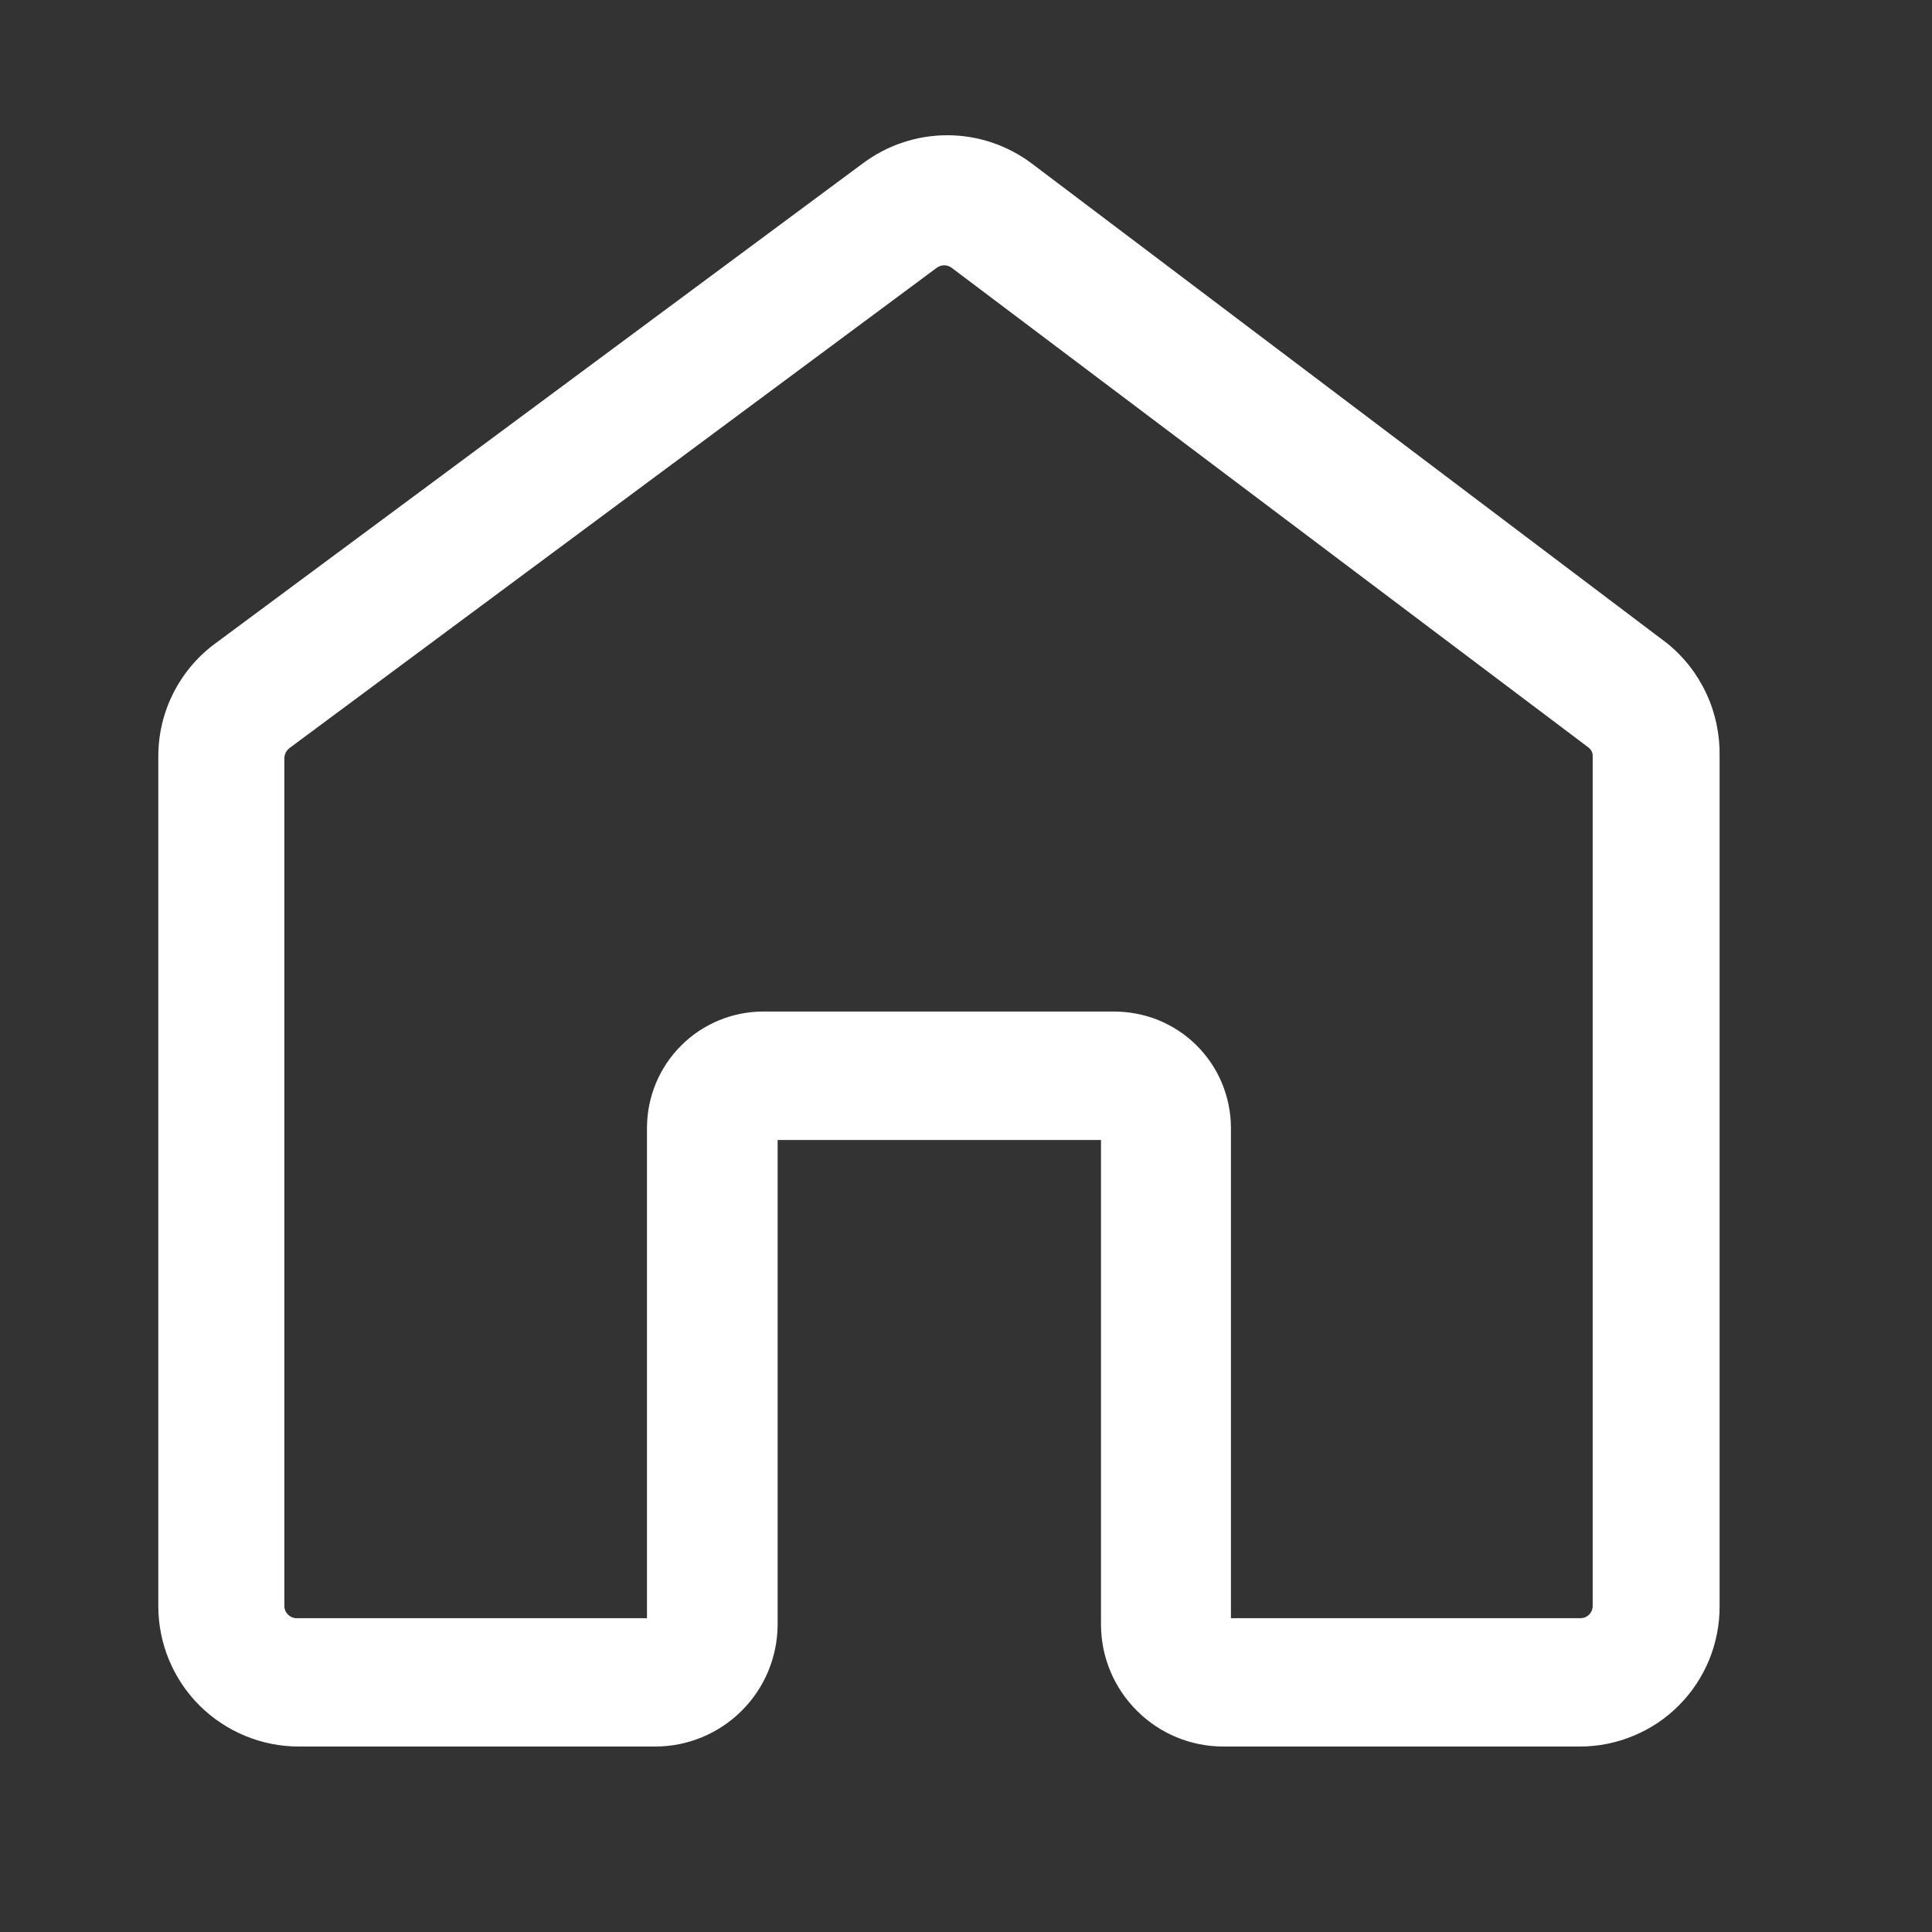 <svg width="16" height="16" viewBox="0 0 16 16" fill="none" xmlns="http://www.w3.org/2000/svg">
<rect x="0" y="0" width="16" height="16" fill="#333333" stroke="none"/>
<g>
<path d="M13.084 14.464H10.131C9.863 14.464 9.606 14.358 9.417 14.169C9.227 13.981 9.119 13.725 9.118 13.457V9.441H6.44V13.457C6.438 13.725 6.331 13.981 6.141 14.169C5.951 14.358 5.694 14.464 5.427 14.464H2.474C2.166 14.464 1.87 14.341 1.651 14.123C1.433 13.905 1.311 13.609 1.311 13.301V6.263C1.311 6.082 1.353 5.903 1.435 5.741C1.516 5.58 1.634 5.439 1.78 5.331L7.147 1.352C7.348 1.202 7.593 1.12 7.845 1.12C8.096 1.12 8.341 1.202 8.542 1.352L13.803 5.325C13.943 5.437 14.055 5.58 14.131 5.743C14.207 5.906 14.244 6.084 14.241 6.263V13.301C14.242 13.453 14.212 13.604 14.155 13.745C14.097 13.886 14.012 14.015 13.904 14.123C13.797 14.231 13.669 14.317 13.528 14.375C13.387 14.434 13.236 14.464 13.084 14.464ZM10.194 13.401H13.096C13.122 13.399 13.145 13.388 13.163 13.369C13.18 13.351 13.19 13.326 13.19 13.301V6.263C13.191 6.248 13.187 6.234 13.181 6.221C13.174 6.208 13.164 6.196 13.152 6.188L7.879 2.216C7.861 2.204 7.841 2.197 7.819 2.197C7.798 2.197 7.778 2.204 7.76 2.216L2.399 6.194C2.386 6.204 2.375 6.216 2.368 6.23C2.36 6.244 2.356 6.26 2.355 6.276V13.301C2.355 13.327 2.366 13.353 2.385 13.371C2.403 13.39 2.429 13.401 2.455 13.401H5.358V9.335C5.36 9.081 5.461 8.839 5.64 8.66C5.819 8.48 6.062 8.379 6.315 8.377H9.224C9.35 8.377 9.476 8.401 9.593 8.448C9.71 8.496 9.817 8.566 9.907 8.655C9.997 8.744 10.069 8.85 10.118 8.966C10.167 9.083 10.193 9.208 10.194 9.335V13.401Z" fill="white"/>
</g>
</svg>
